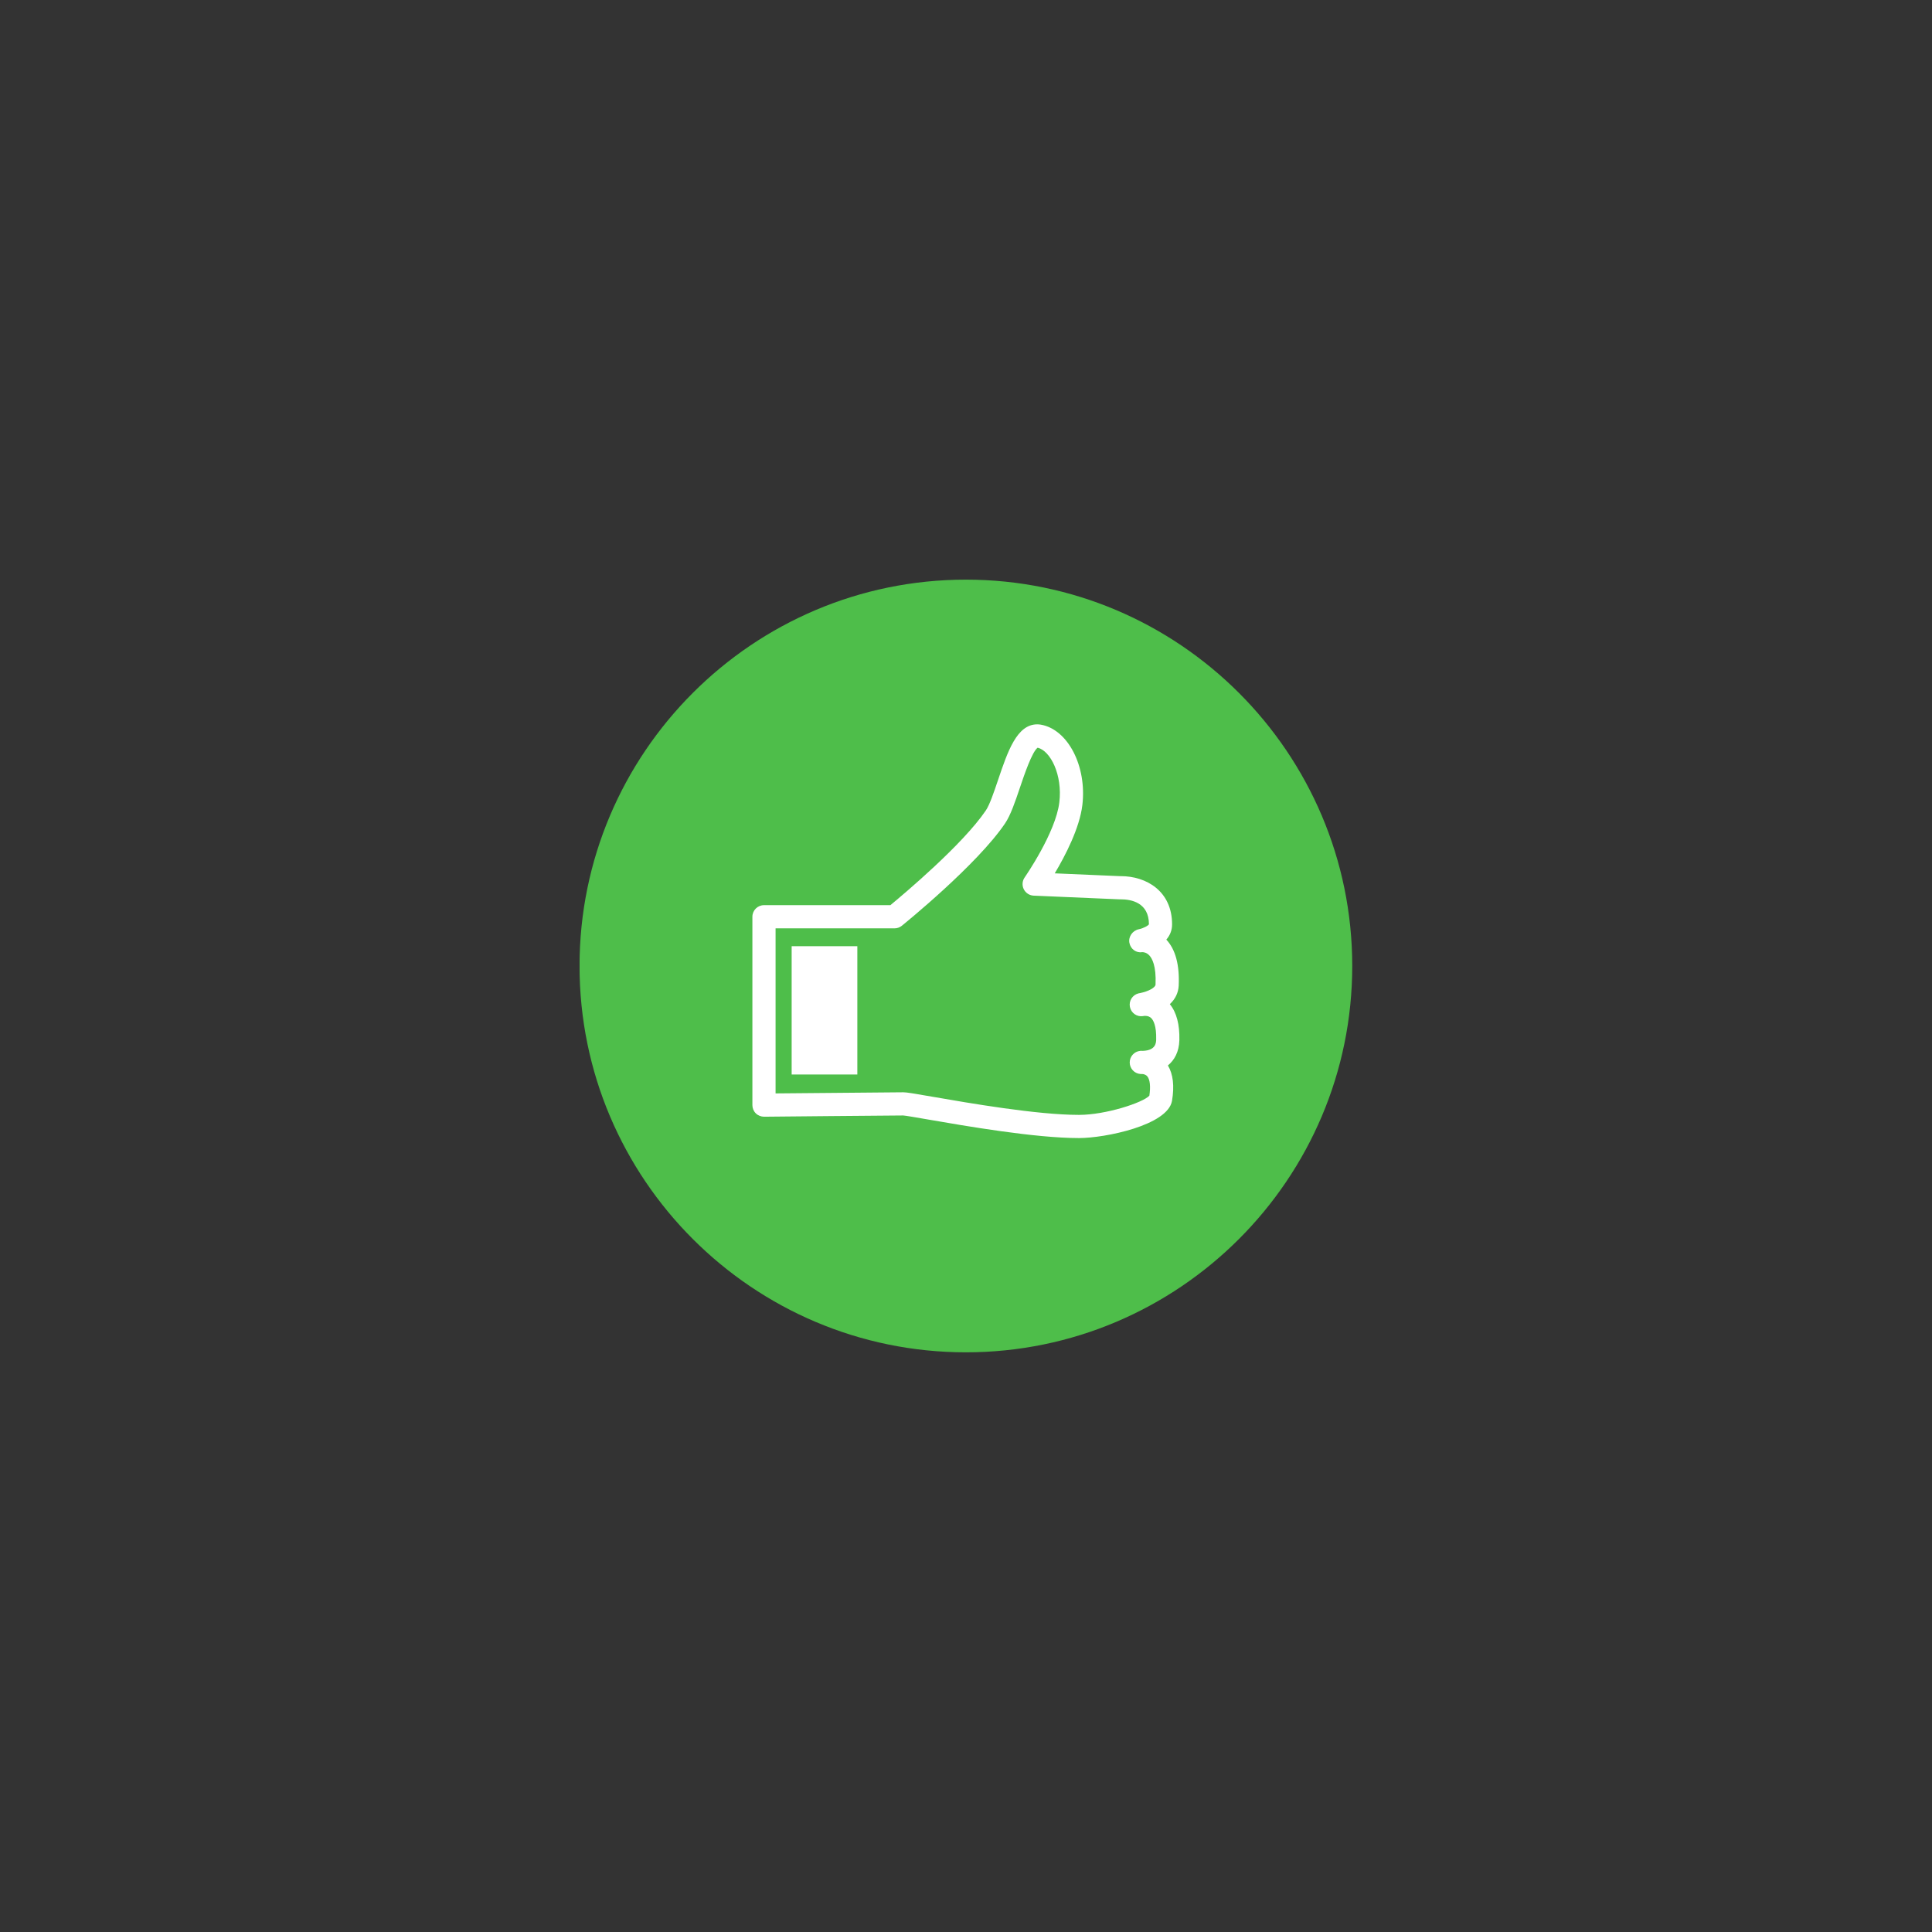 <?xml version="1.0" encoding="UTF-8"?>
<svg xmlns="http://www.w3.org/2000/svg" xmlns:xlink="http://www.w3.org/1999/xlink" width="375pt" height="375pt" viewBox="0 0 375 375" version="1.2">
<rect x="0" y="0" width="375" height="375" fill="#333333" stroke="none"/>
<defs>
<clipPath id="clip1">
  <path d="M 112.5 112.5 L 262.5 112.5 L 262.5 262.5 L 112.5 262.5 Z M 112.5 112.5 "/>
</clipPath>
</defs>
<g id="surface1">
<g clip-path="url(#clip1)" clip-rule="nonzero">
<path style=" stroke:none;fill-rule:nonzero;fill:rgb(30.589%,74.509%,29.019%);fill-opacity:1;" d="M 187.477 262.484 C 146.125 262.484 112.488 228.844 112.488 187.492 C 112.488 146.148 146.125 112.508 187.477 112.508 C 228.828 112.508 262.469 146.148 262.469 187.492 C 262.469 228.844 228.828 262.484 187.477 262.484 "/>
</g>
<path style=" stroke:none;fill-rule:nonzero;fill:rgb(30.589%,74.509%,29.019%);fill-opacity:1;" d="M 173.629 177.941 C 173.629 177.941 187.887 166.426 193.211 158.574 C 195.766 154.805 197.723 142.199 201.625 142.871 C 205.523 143.543 208.629 149.438 207.852 155.988 C 207.074 162.539 200.73 171.594 200.73 171.594 L 217.348 172.312 C 217.348 172.312 225.25 171.922 225.25 179.43 C 225.25 181.832 221.496 182.57 221.496 182.57 C 221.496 182.57 226.965 181.918 226.539 191.211 C 226.398 194.266 221.496 195.004 221.496 195.004 C 221.496 195.004 226.867 193.715 226.664 201.828 C 226.543 206.535 221.496 206.215 221.496 206.215 C 221.496 206.215 226.531 205.801 225.273 213.285 C 224.859 215.746 215.316 218.641 209.461 218.648 C 197.961 218.66 177.039 214.262 175.336 214.262 C 173.629 214.262 148.289 214.504 148.289 214.504 L 148.289 177.941 L 173.629 177.941 "/>
<path style=" stroke:none;fill-rule:nonzero;fill:rgb(100%,100%,100%);fill-opacity:1;" d="M 175.336 212.012 C 175.969 212.012 177.277 212.23 180.965 212.871 C 188.07 214.105 201.293 216.398 209.414 216.398 L 209.457 216.398 C 214.645 216.391 221.84 214.027 223.09 212.672 C 223.352 210.934 223.219 209.586 222.715 208.949 C 222.434 208.598 222.027 208.496 221.773 208.469 C 221.504 208.473 221.355 208.461 221.352 208.461 C 220.188 208.375 219.293 207.41 219.277 206.246 C 219.262 205.078 220.148 204.09 221.312 203.973 C 221.312 203.973 221.496 203.949 221.867 203.969 C 224.359 203.871 224.398 202.348 224.414 201.77 C 224.48 199.082 223.852 198.027 223.473 197.637 C 223.176 197.332 222.773 197.18 222.277 197.18 C 222.18 197.18 222.102 197.184 222.047 197.191 C 221.91 197.219 221.832 197.227 221.832 197.227 C 220.648 197.402 219.551 196.613 219.316 195.441 C 219.078 194.27 219.812 193.113 220.973 192.816 C 220.973 192.816 221.094 192.781 221.309 192.75 C 222.902 192.434 224.262 191.688 224.289 191.109 C 224.457 187.453 223.598 185.98 223.07 185.43 C 222.543 184.875 221.961 184.812 221.73 184.812 C 220.523 185.012 219.445 184.207 219.215 183.004 C 218.984 181.789 219.848 180.605 221.059 180.363 C 221.93 180.184 222.879 179.672 223.008 179.398 C 223 175.191 219.582 174.559 217.547 174.559 L 217.445 174.559 C 217.387 174.562 217.312 174.562 217.254 174.559 L 200.633 173.844 C 199.812 173.809 199.078 173.328 198.711 172.59 C 198.348 171.855 198.414 170.98 198.887 170.305 C 198.945 170.219 204.914 161.629 205.617 155.723 C 206.25 150.391 203.902 145.738 201.41 145.125 C 200.32 145.918 198.801 150.414 197.973 152.867 C 197.039 155.629 196.16 158.234 195.07 159.84 C 189.625 167.875 175.633 179.211 175.043 179.691 C 174.641 180.016 174.145 180.191 173.629 180.191 L 150.539 180.191 L 150.539 212.23 C 156.828 212.172 173.922 212.012 175.336 212.012 Z M 209.414 220.898 C 200.906 220.898 187.434 218.559 180.195 217.305 C 178.031 216.93 175.789 216.539 175.309 216.512 C 173.418 216.512 148.562 216.75 148.309 216.754 C 147.715 216.75 147.129 216.523 146.703 216.102 C 146.277 215.68 146.039 215.105 146.039 214.504 L 146.039 177.941 C 146.039 176.699 147.047 175.691 148.289 175.691 L 172.824 175.691 C 175.574 173.418 186.887 163.895 191.348 157.312 C 192.09 156.219 192.914 153.781 193.711 151.426 C 195.59 145.855 197.367 140.594 201.324 140.594 C 201.551 140.594 201.781 140.617 202.008 140.652 C 207.281 141.562 210.98 148.707 210.086 156.254 C 209.555 160.738 206.754 166.113 204.727 169.516 L 217.363 170.059 C 217.41 170.059 217.473 170.059 217.547 170.059 C 222.5 170.059 227.5 172.957 227.5 179.43 C 227.5 180.629 227.051 181.602 226.383 182.379 C 228.164 184.285 228.969 187.293 228.785 191.316 C 228.719 192.699 228.117 193.922 227.062 194.906 C 228.367 196.504 228.988 198.848 228.914 201.887 C 228.855 204.164 227.957 205.758 226.691 206.805 C 227.703 208.496 227.969 210.797 227.488 213.66 C 226.688 218.422 214.492 220.891 209.465 220.898 L 209.414 220.898 "/>
<path style=" stroke:none;fill-rule:nonzero;fill:rgb(100%,100%,100%);fill-opacity:1;" d="M 166.41 208.559 L 153.66 208.559 L 153.66 183.656 L 166.41 183.656 L 166.41 208.559 "/>
</g>
</svg>
